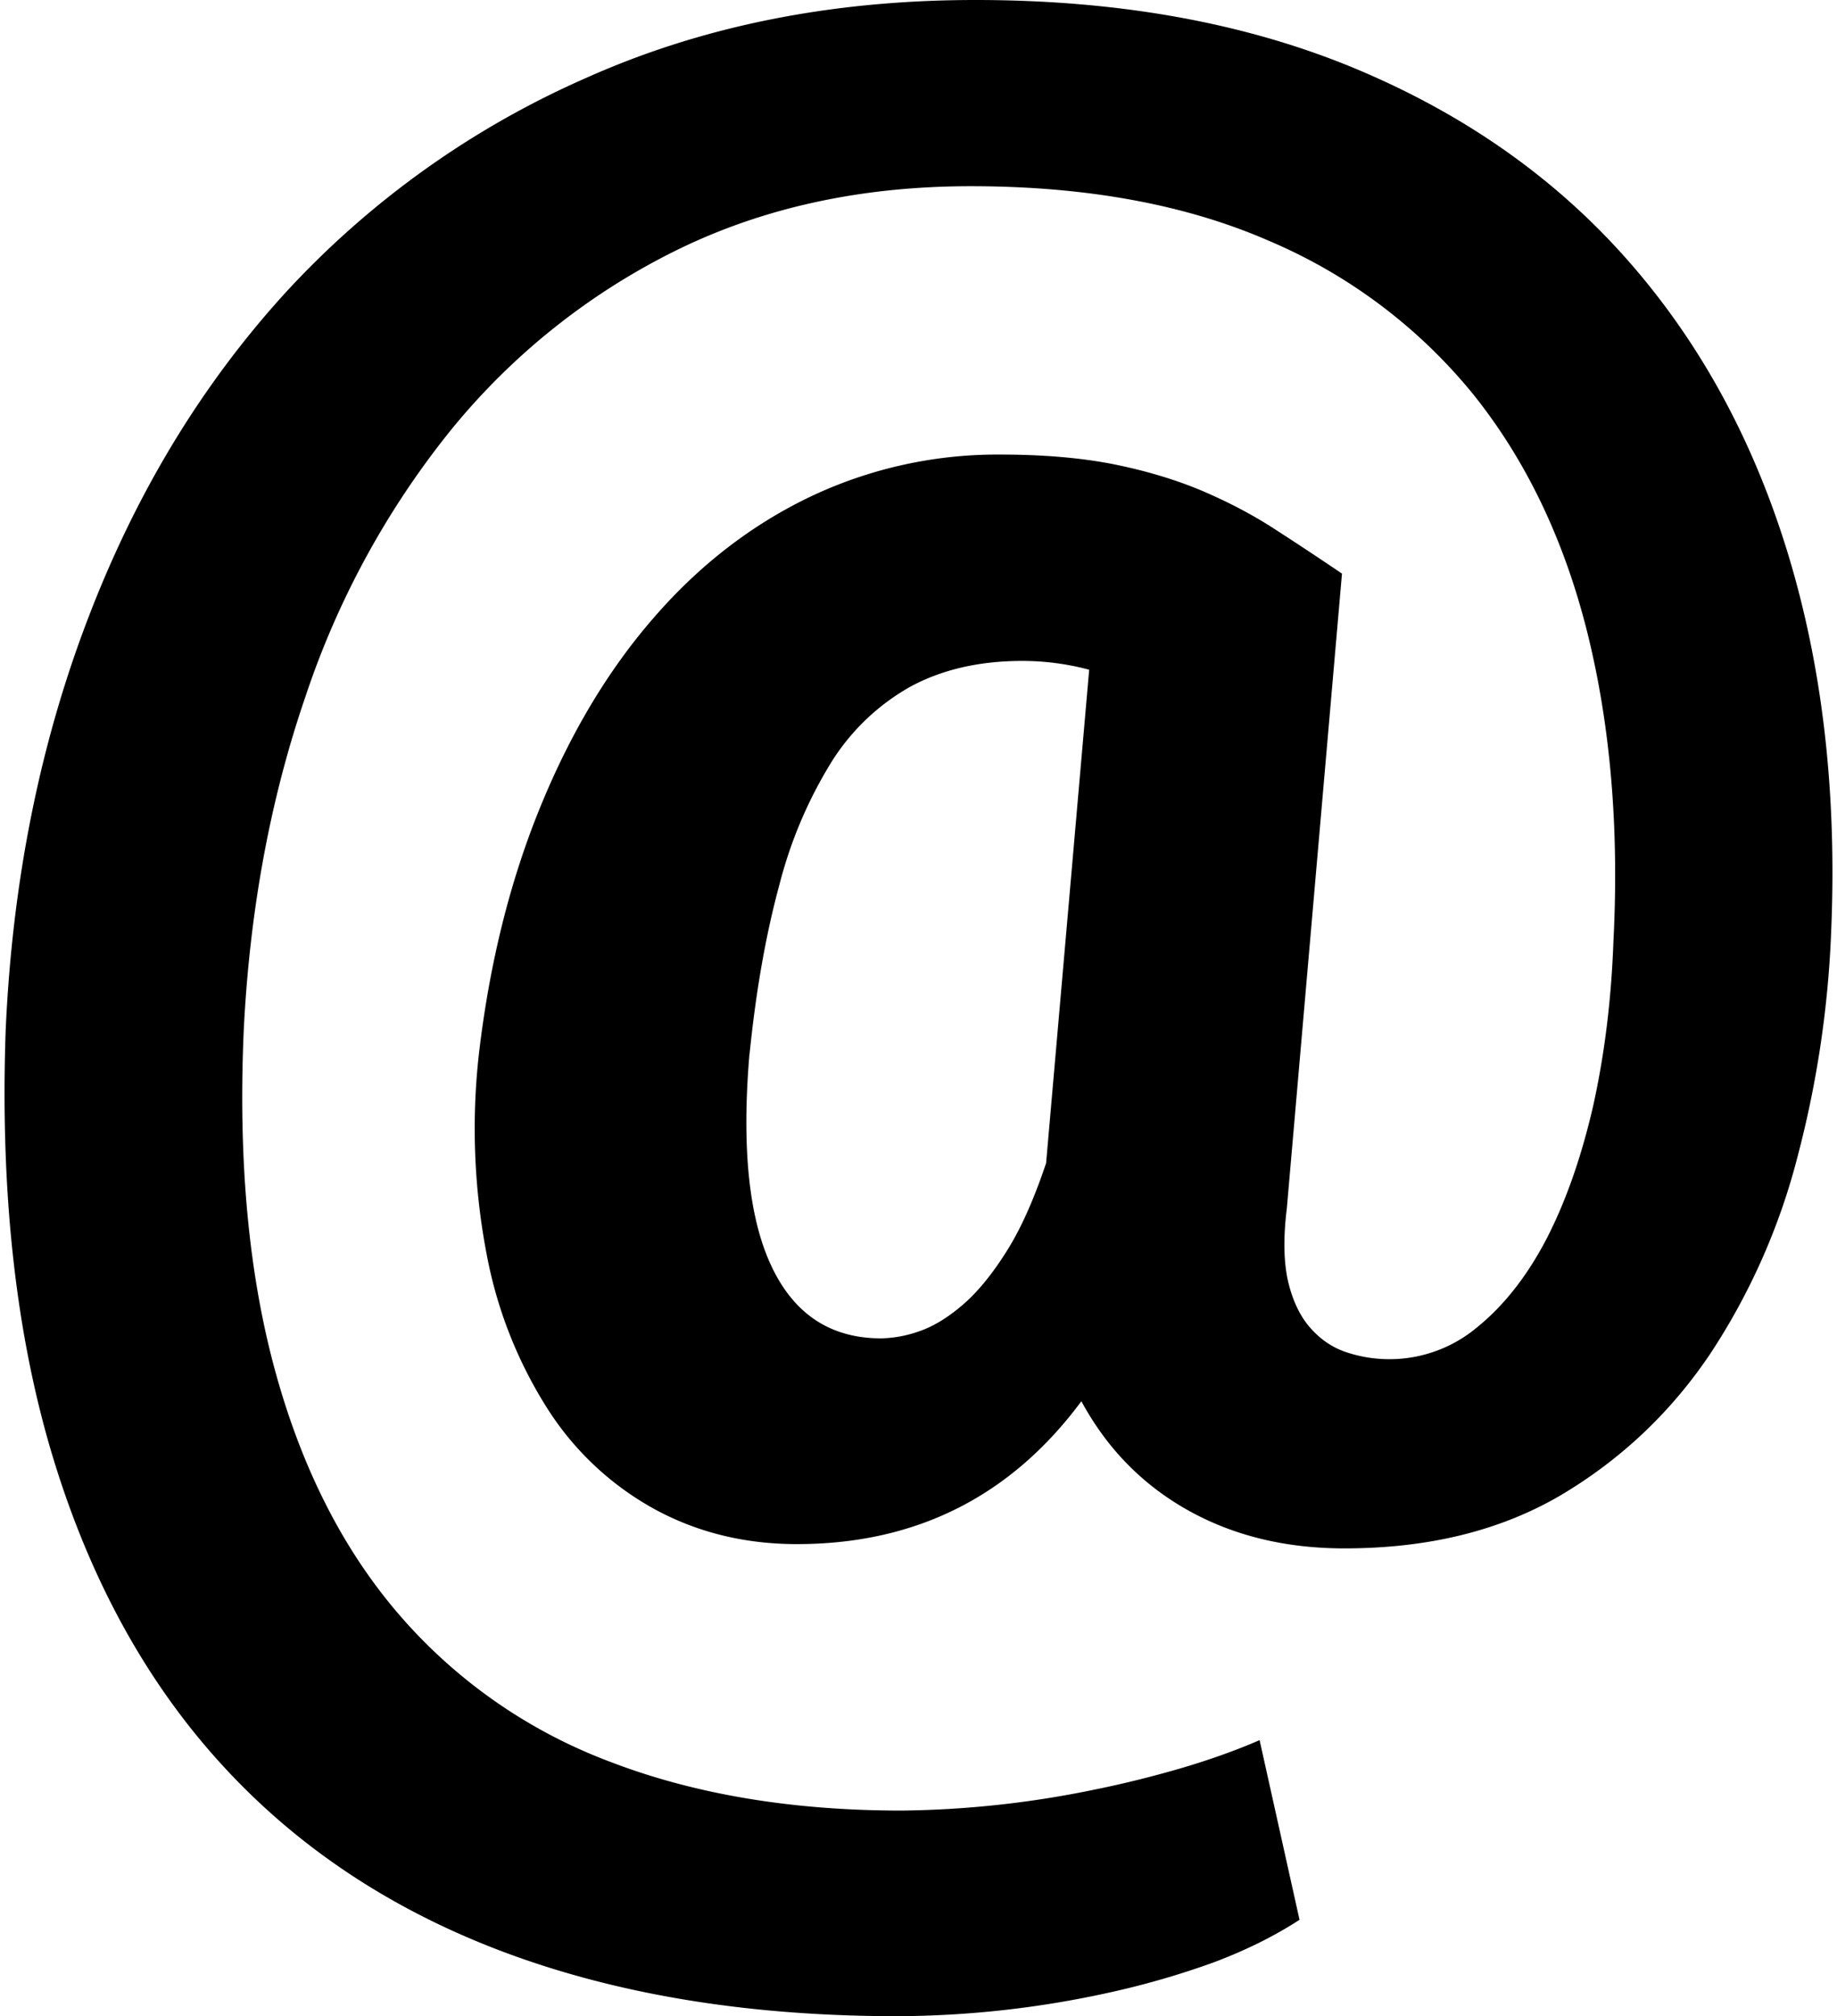 <svg xmlns="http://www.w3.org/2000/svg" fill-rule="evenodd" stroke-miterlimit="1.414" clip-rule="evenodd" stroke-linejoin="round" viewBox="0 0 14.584 16.003"><path fill-rule="nonzero" d="M14.538 7.386a8.253 8.253 0 0 1-.266 1.79 5.18 5.18 0 0 1-.696 1.572c-.31.46-.703.833-1.18 1.117-.48.283-1.053.425-1.723.425-.47 0-.885-.102-1.246-.305-.36-.203-.64-.49-.842-.863-.56.756-1.314 1.134-2.258 1.134-.413 0-.788-.092-1.126-.275a2.345 2.345 0 0 1-.845-.785 3.47 3.47 0 0 1-.49-1.228 5.296 5.296 0 0 1-.064-1.602c.084-.72.248-1.376.488-1.962.24-.587.54-1.088.902-1.503.36-.415.774-.735 1.24-.958a3.46 3.46 0 0 1 1.508-.335c.344 0 .644.026.902.077.258.052.49.122.7.21.21.09.402.19.58.306.177.114.355.232.532.352l-.438 5.04c-.03.242-.024.438.013.59.037.15.097.273.18.364.083.092.18.155.292.19a1.084 1.084 0 0 0 1.026-.202c.21-.17.395-.403.55-.7.154-.298.277-.65.37-1.052.09-.404.145-.84.162-1.31.046-.893-.023-1.71-.206-2.448-.184-.738-.486-1.37-.906-1.894a4.207 4.207 0 0 0-1.624-1.22c-.66-.288-1.45-.433-2.366-.433-.87 0-1.65.17-2.34.51a5.369 5.369 0 0 0-1.778 1.414 6.786 6.786 0 0 0-1.164 2.127c-.28.815-.443 1.7-.49 2.65-.045 1.03.038 1.93.25 2.704.212.774.54 1.42.988 1.938a4.123 4.123 0 0 0 1.674 1.164c.67.257 1.44.386 2.31.386a7.912 7.912 0 0 0 1.516-.163c.25-.05.487-.11.713-.176.226-.067.43-.14.614-.22l.317 1.426c-.2.13-.43.244-.687.34a6.613 6.613 0 0 1-.812.235 7.923 7.923 0 0 1-1.696.19c-1.162 0-2.193-.166-3.092-.498-.898-.332-1.65-.826-2.254-1.482-.604-.655-1.055-1.47-1.353-2.447C.126 10.6 0 9.466.045 8.179c.052-1.174.268-2.26.65-3.26.38-.998.902-1.86 1.566-2.59A7.136 7.136 0 0 1 4.65.62C5.574.206 6.604 0 7.744 0c1.134 0 2.133.18 2.998.537.864.358 1.586.86 2.164 1.51.578.65 1.006 1.428 1.284 2.333.278.905.394 1.907.348 3.006zm-8.588.98c-.063.743-.005 1.306.176 1.687.18.38.47.57.87.57a.961.961 0 0 0 .298-.055c.11-.037.226-.106.343-.206.118-.1.234-.24.348-.42.116-.18.222-.418.32-.71l.342-3.916c-.17-.046-.35-.07-.532-.07-.344 0-.638.07-.885.203a1.752 1.752 0 0 0-.627.596 3.5 3.5 0 0 0-.416.98c-.106.39-.185.835-.236 1.34z"/></svg>